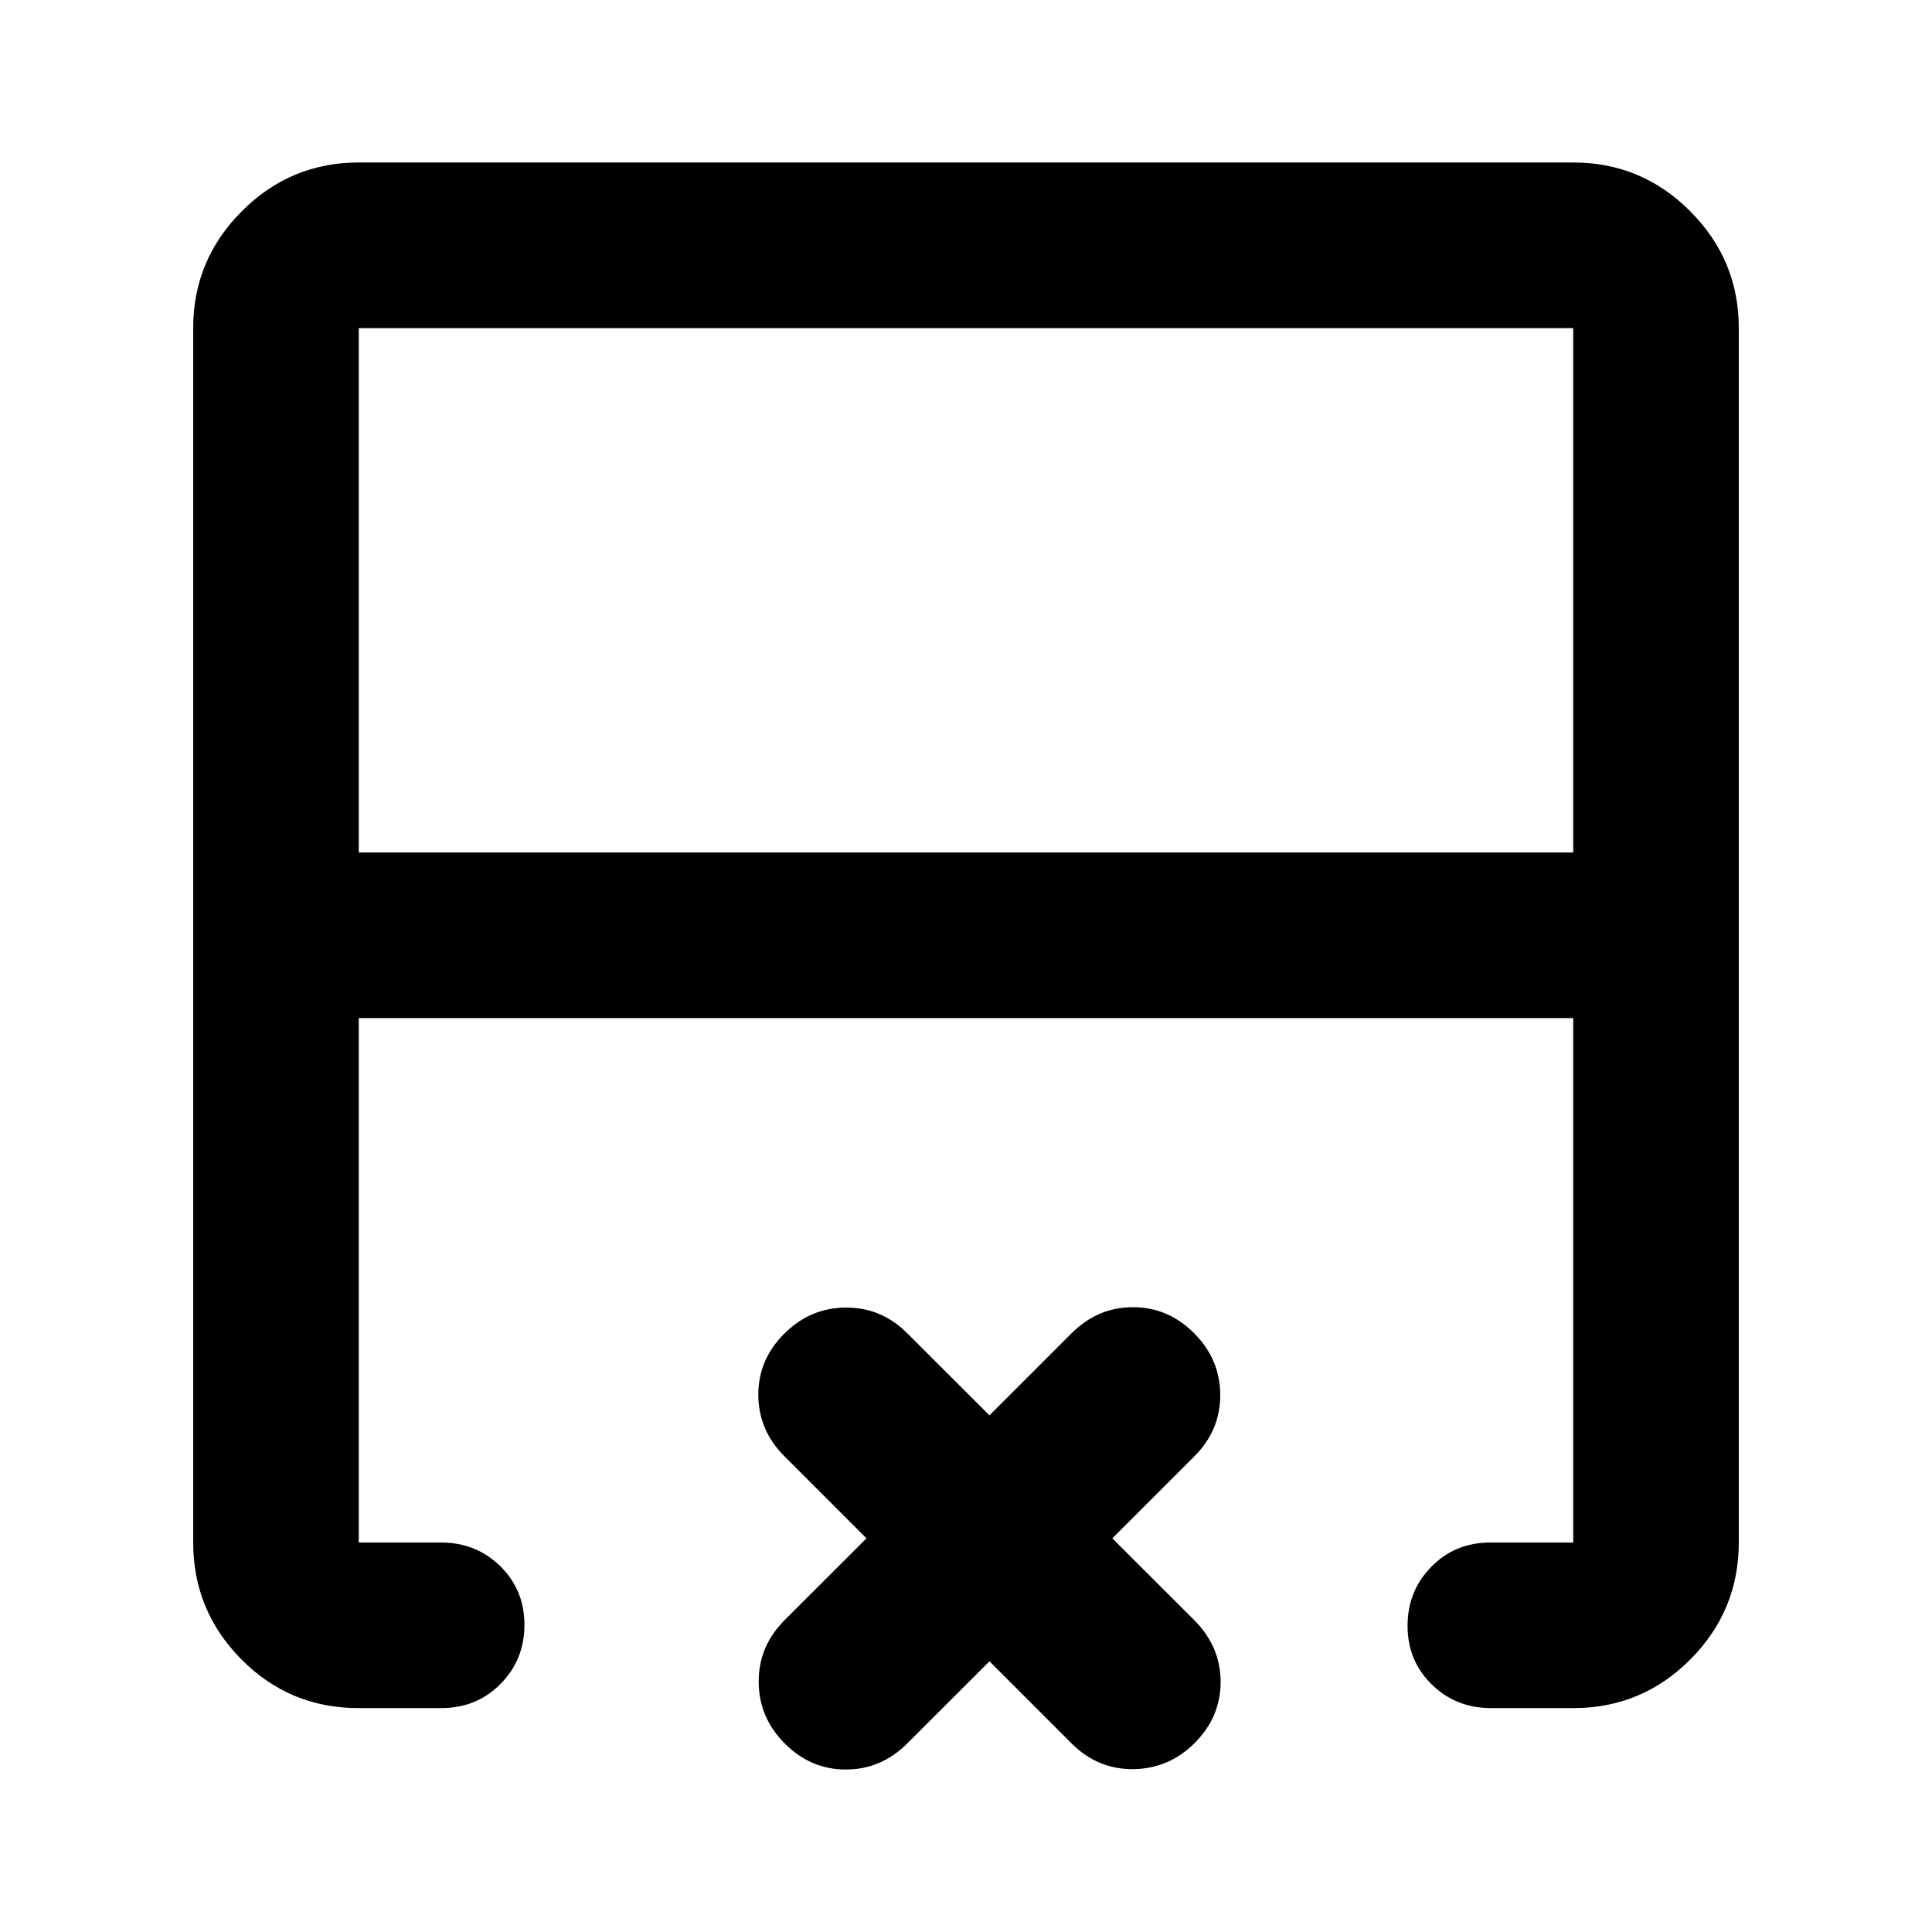 <svg width="20" height="20" viewBox="0 0 20 20" fill="currentColor" xmlns="http://www.w3.org/2000/svg">
<path d="M7.854 17.413C7.855 17.658 7.946 17.871 8.125 18.05C8.304 18.229 8.516 18.319 8.759 18.318C9.002 18.317 9.214 18.227 9.394 18.046L10.243 17.198L11.091 18.046C11.271 18.227 11.485 18.316 11.73 18.314C11.976 18.312 12.188 18.222 12.368 18.043C12.547 17.863 12.636 17.652 12.636 17.409C12.635 17.166 12.544 16.954 12.364 16.773L11.515 15.925L12.364 15.076C12.544 14.896 12.633 14.683 12.632 14.437C12.63 14.192 12.54 13.979 12.36 13.8C12.181 13.621 11.97 13.531 11.726 13.532C11.483 13.533 11.271 13.623 11.091 13.804L10.243 14.652L9.394 13.804C9.214 13.623 9.001 13.534 8.755 13.536C8.509 13.537 8.297 13.628 8.118 13.807C7.938 13.986 7.849 14.198 7.85 14.441C7.851 14.684 7.941 14.896 8.121 15.076L8.97 15.925L8.121 16.773C7.941 16.954 7.852 17.167 7.854 17.413Z" fill="currentColor"/>
<path d="M16.286 8.825V3.397L3.714 3.397V8.825L16.286 8.825ZM2 3.397C2 2.925 2.168 2.522 2.504 2.186C2.839 1.85 3.243 1.682 3.714 1.682L16.286 1.682C16.757 1.682 17.161 1.85 17.496 2.186C17.832 2.522 18 2.925 18 3.397V15.968C18 16.439 17.832 16.843 17.498 17.179C17.163 17.514 16.76 17.682 16.29 17.682H15.435C15.193 17.682 14.988 17.601 14.821 17.437C14.655 17.274 14.571 17.072 14.571 16.83C14.571 16.589 14.654 16.385 14.818 16.218C14.982 16.051 15.186 15.968 15.429 15.968H16.286V10.539L3.714 10.539V15.968H4.566C4.808 15.968 5.012 16.05 5.179 16.213C5.345 16.376 5.429 16.579 5.429 16.82C5.429 17.061 5.346 17.266 5.181 17.432C5.017 17.599 4.812 17.682 4.569 17.682H3.709C3.236 17.682 2.833 17.514 2.5 17.179C2.167 16.843 2 16.439 2 15.968V3.397Z" fill="currentColor"/>
</svg>
